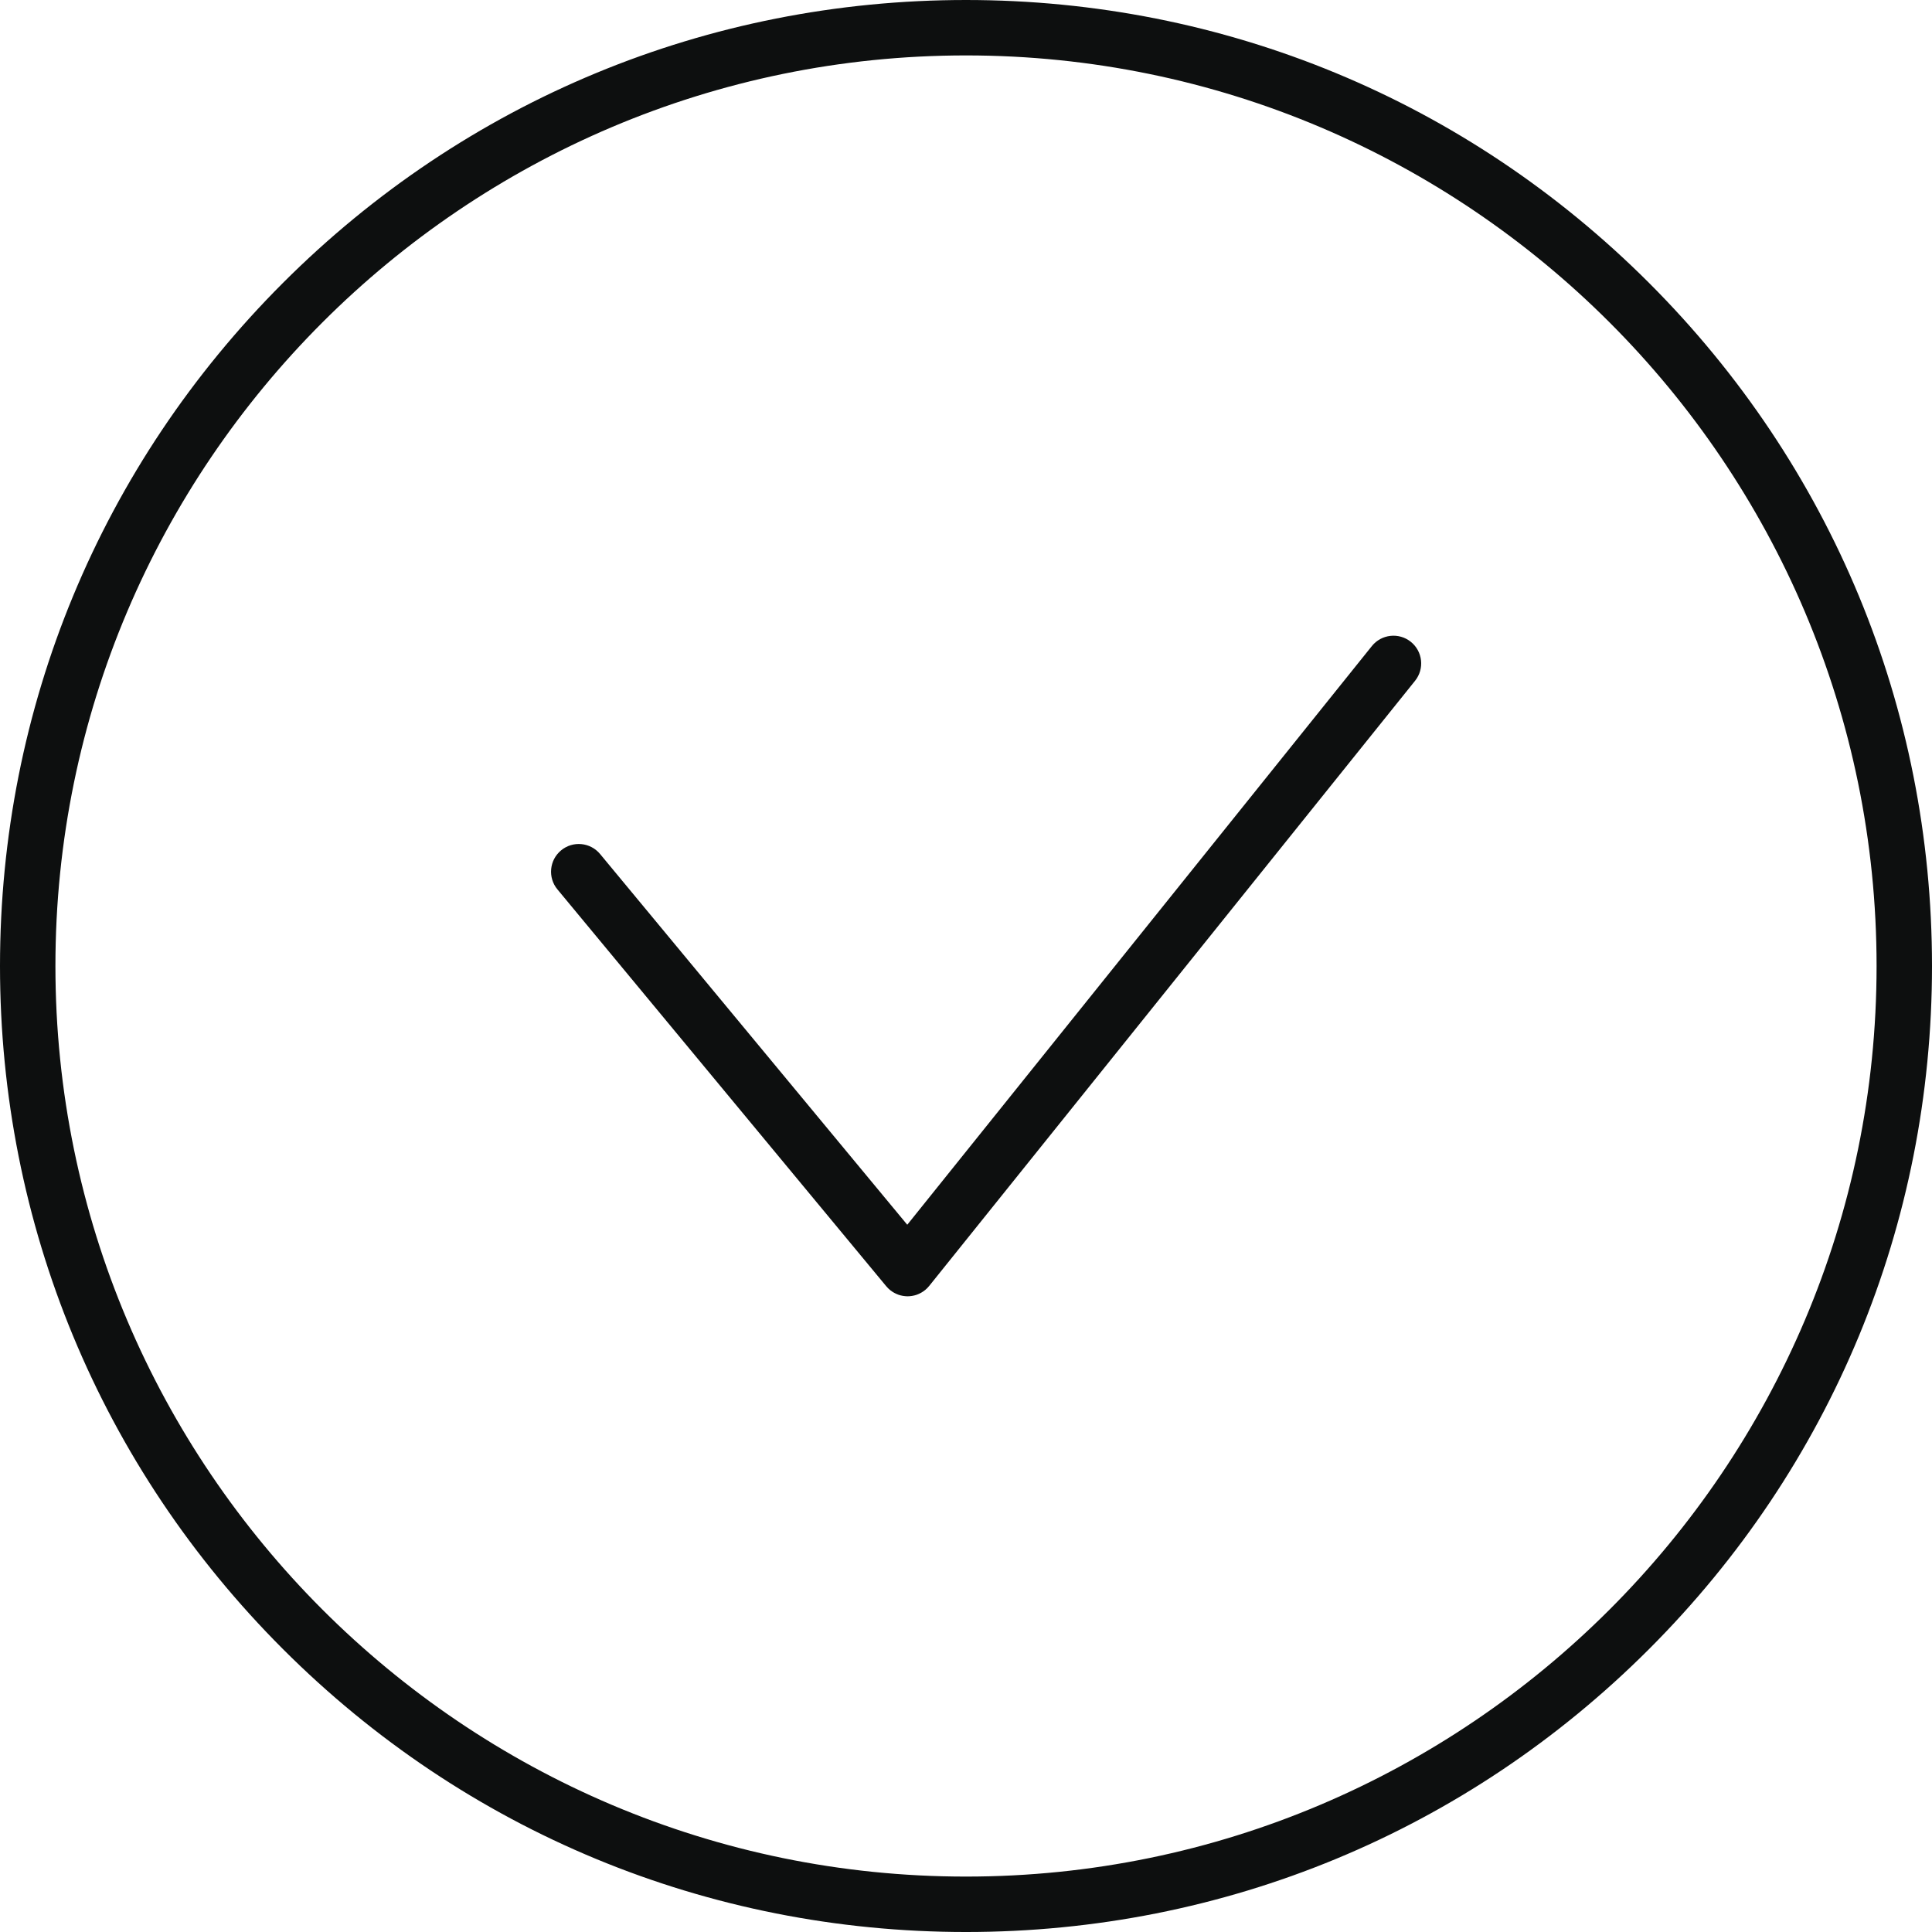 <?xml version="1.0" encoding="utf-8"?>
<!-- Generator: Adobe Illustrator 17.0.0, SVG Export Plug-In . SVG Version: 6.00 Build 0)  -->
<!DOCTYPE svg PUBLIC "-//W3C//DTD SVG 1.1//EN" "http://www.w3.org/Graphics/SVG/1.1/DTD/svg11.dtd">
<svg version="1.1" id="Слой_1" xmlns="http://www.w3.org/2000/svg" xmlns:xlink="http://www.w3.org/1999/xlink" x="0px" y="0px"
	 width="488.047px" height="488.047px" viewBox="0 0 488.047 488.047" enable-background="new 0 0 488.047 488.047"
	 xml:space="preserve">
<g>
	<path fill="#0D0F0F" d="M416.575,71.473C370.484,25.383,309.205,0,244.024,0S117.563,25.383,71.473,71.473
		C25.383,117.563,0,178.843,0,244.024s25.383,126.46,71.473,172.551c46.09,46.09,107.37,71.473,172.551,71.473
		s126.46-25.383,172.551-71.473c46.09-46.09,71.473-107.37,71.473-172.551S462.665,117.563,416.575,71.473z M244.024,474.047
		C117.188,474.047,14,370.859,14,244.024S117.188,14,244.024,14s230.023,103.188,230.023,230.024S370.859,474.047,244.024,474.047z"
		/>
	<path fill="#0D0F0F" d="M356.39,162.129c-3.015-2.42-7.42-1.938-9.841,1.076L229.186,309.386l-77.594-93.648
		c-2.466-2.978-6.88-3.391-9.856-0.924c-2.977,2.467-3.391,6.879-0.924,9.856l83.052,100.235c0.164,0.199,0.341,0.39,0.53,0.573
		c0.078,0.076,0.161,0.144,0.242,0.215c0.085,0.075,0.165,0.154,0.254,0.226c0.014,0.011,0.029,0.018,0.043,0.029
		c0.286,0.227,0.587,0.427,0.9,0.603c0.063,0.035,0.126,0.067,0.189,0.1c0.283,0.149,0.574,0.28,0.872,0.387
		c0.042,0.015,0.083,0.035,0.125,0.05c0.318,0.108,0.643,0.185,0.971,0.247c0.091,0.017,0.182,0.031,0.273,0.044
		c0.322,0.047,0.646,0.078,0.972,0.08c0.011,0,0.021,0.003,0.032,0.003c0.351,0,0.7-0.036,1.046-0.088
		c0.086-0.013,0.172-0.026,0.258-0.043c0.339-0.064,0.674-0.146,1-0.26c0.044-0.015,0.086-0.036,0.13-0.052
		c0.304-0.112,0.599-0.249,0.887-0.404c0.063-0.034,0.127-0.066,0.189-0.102c0.316-0.183,0.619-0.391,0.907-0.625
		c0.017-0.014,0.035-0.022,0.052-0.036c0.092-0.076,0.173-0.159,0.26-0.239c0.074-0.068,0.15-0.131,0.221-0.203
		c0.19-0.189,0.368-0.386,0.531-0.591L357.466,171.97C359.887,168.955,359.405,164.549,356.39,162.129z"/>
</g>
</svg>
